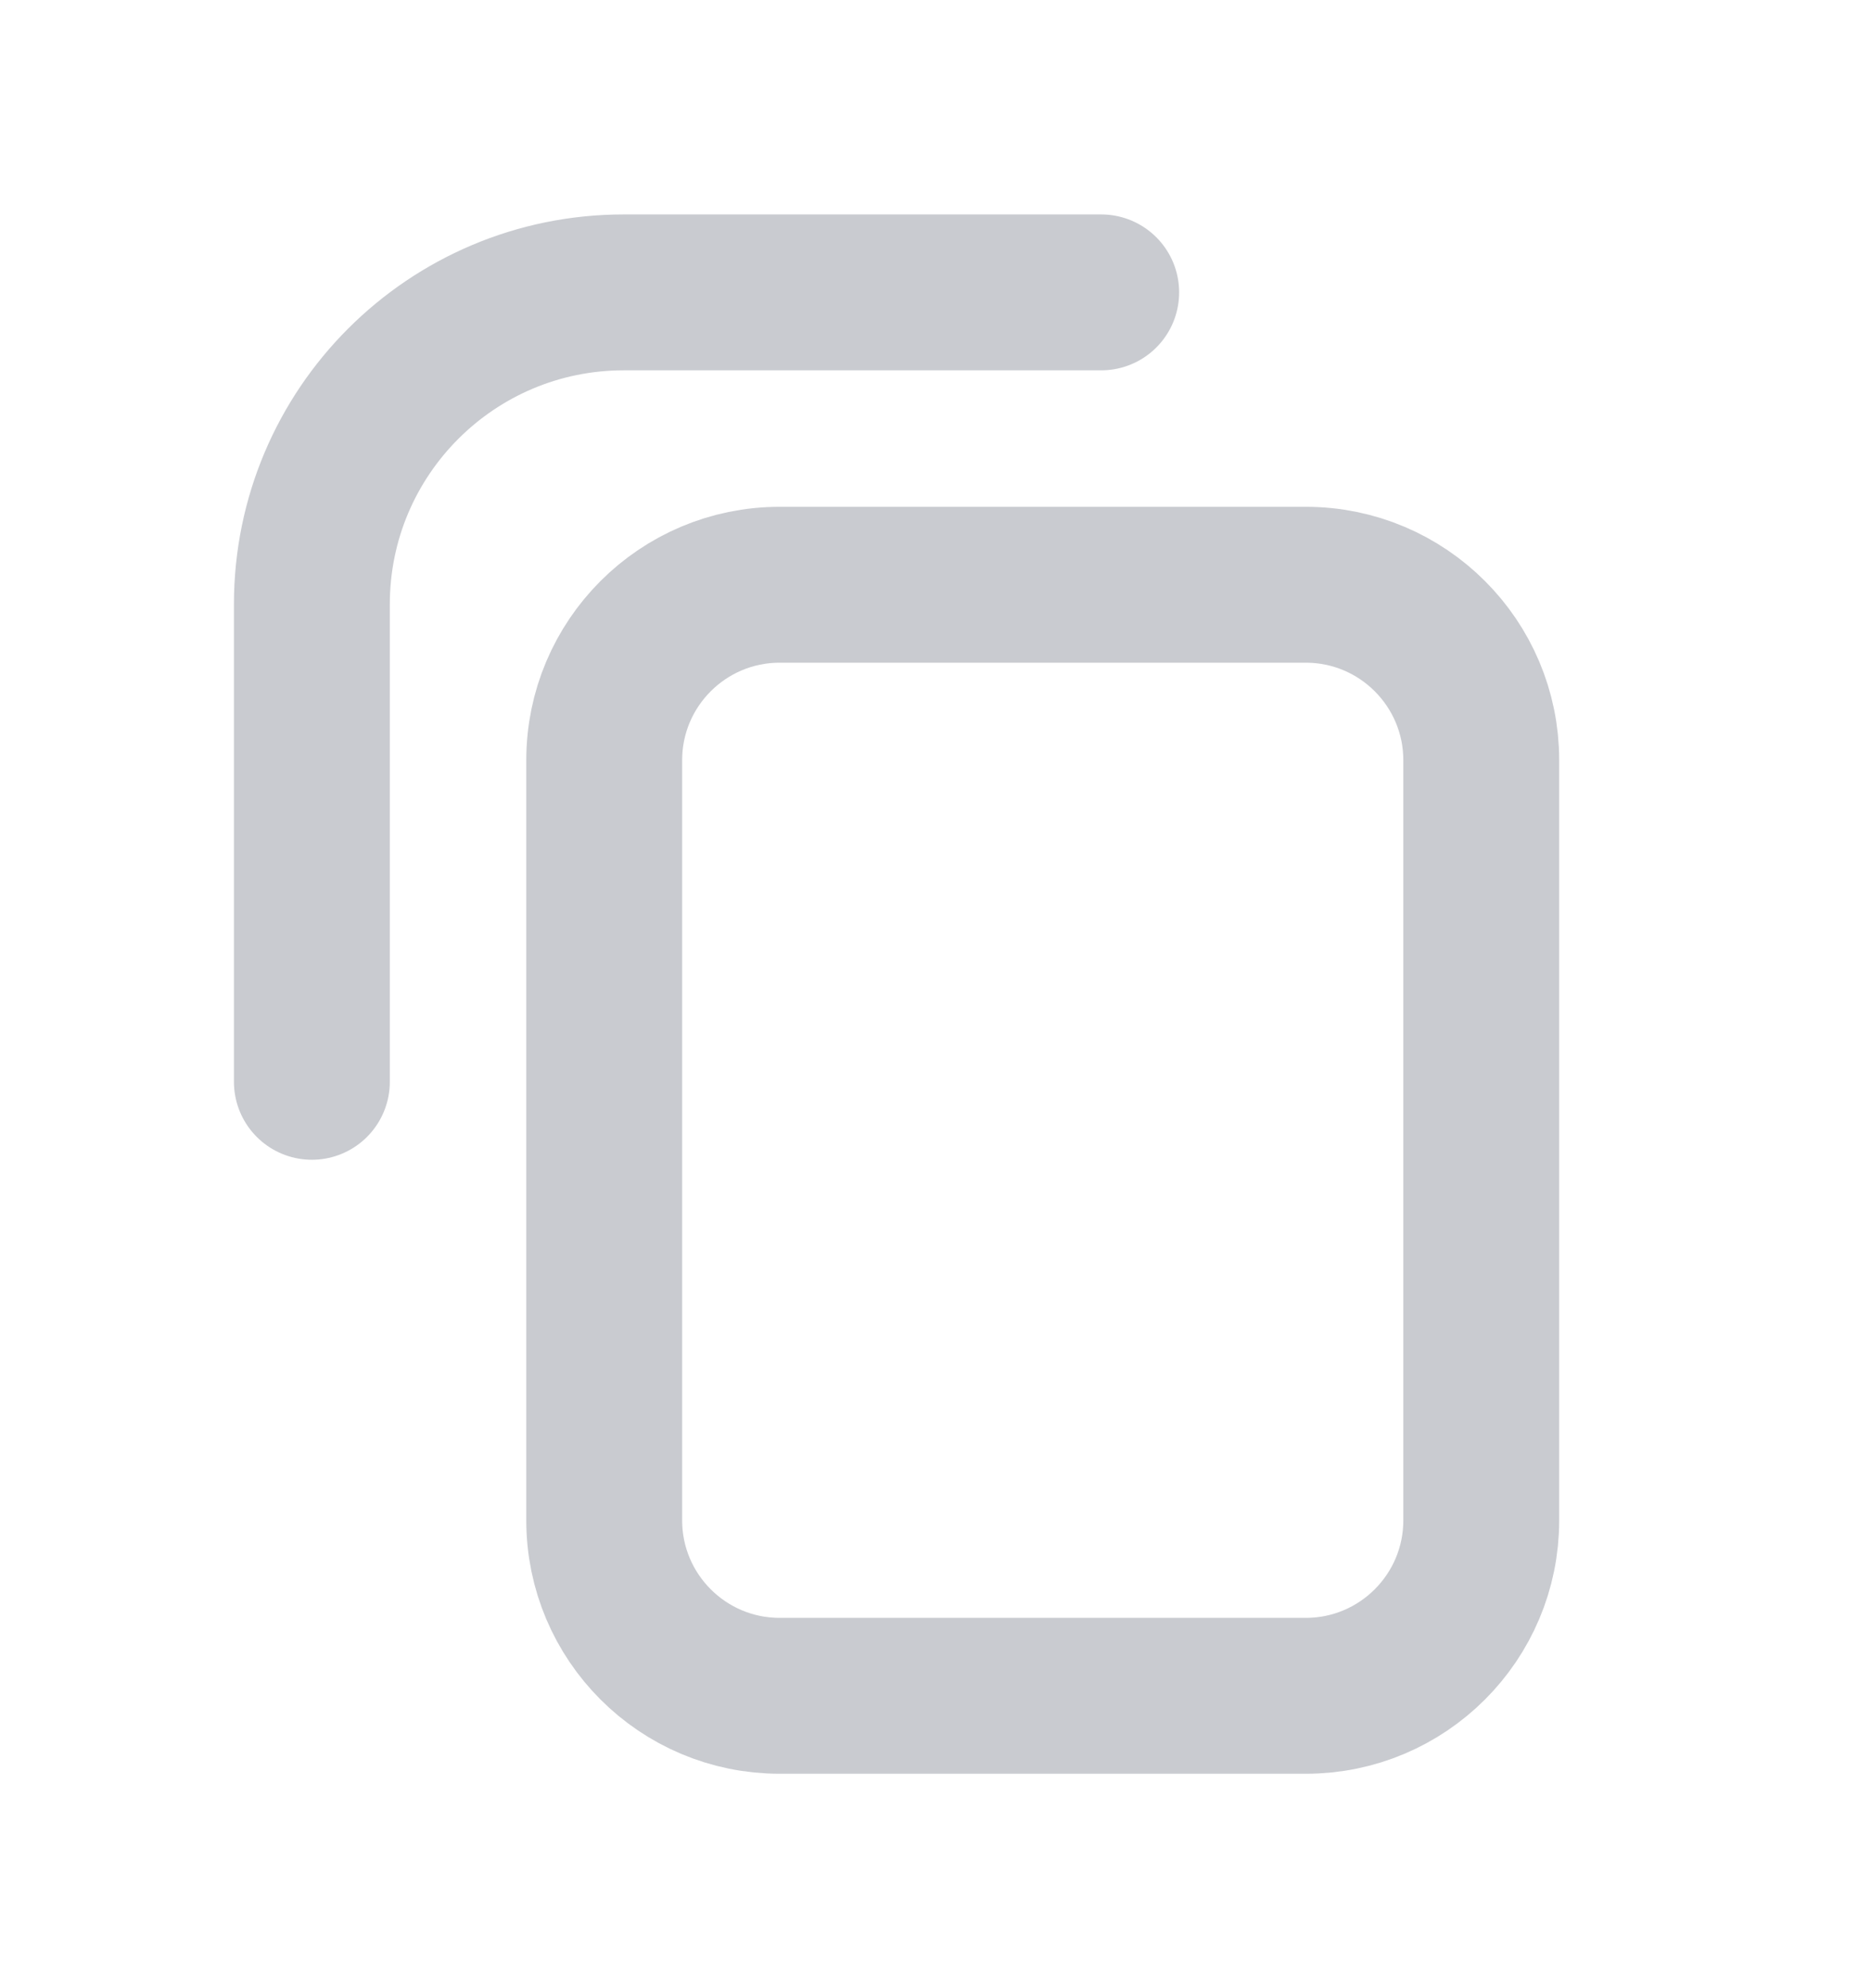 <svg width="16" height="17" viewBox="0 0 16 17" fill="none" xmlns="http://www.w3.org/2000/svg">
<g id="16px / Copy">
<path id="Vector" d="M2.667 9.25L2.667 5.167C2.667 3.694 3.861 2.5 5.334 2.5L9.417 2.5M6.667 14.5L11.167 14.5C11.995 14.5 12.667 13.828 12.667 13L12.667 6.5C12.667 5.672 11.995 5 11.167 5L6.667 5C5.839 5 5.167 5.672 5.167 6.5L5.167 13C5.167 13.828 5.839 14.5 6.667 14.5Z" stroke="#C9CBD0" stroke-width="1.333" stroke-linecap="round"/>
</g>
</svg>
